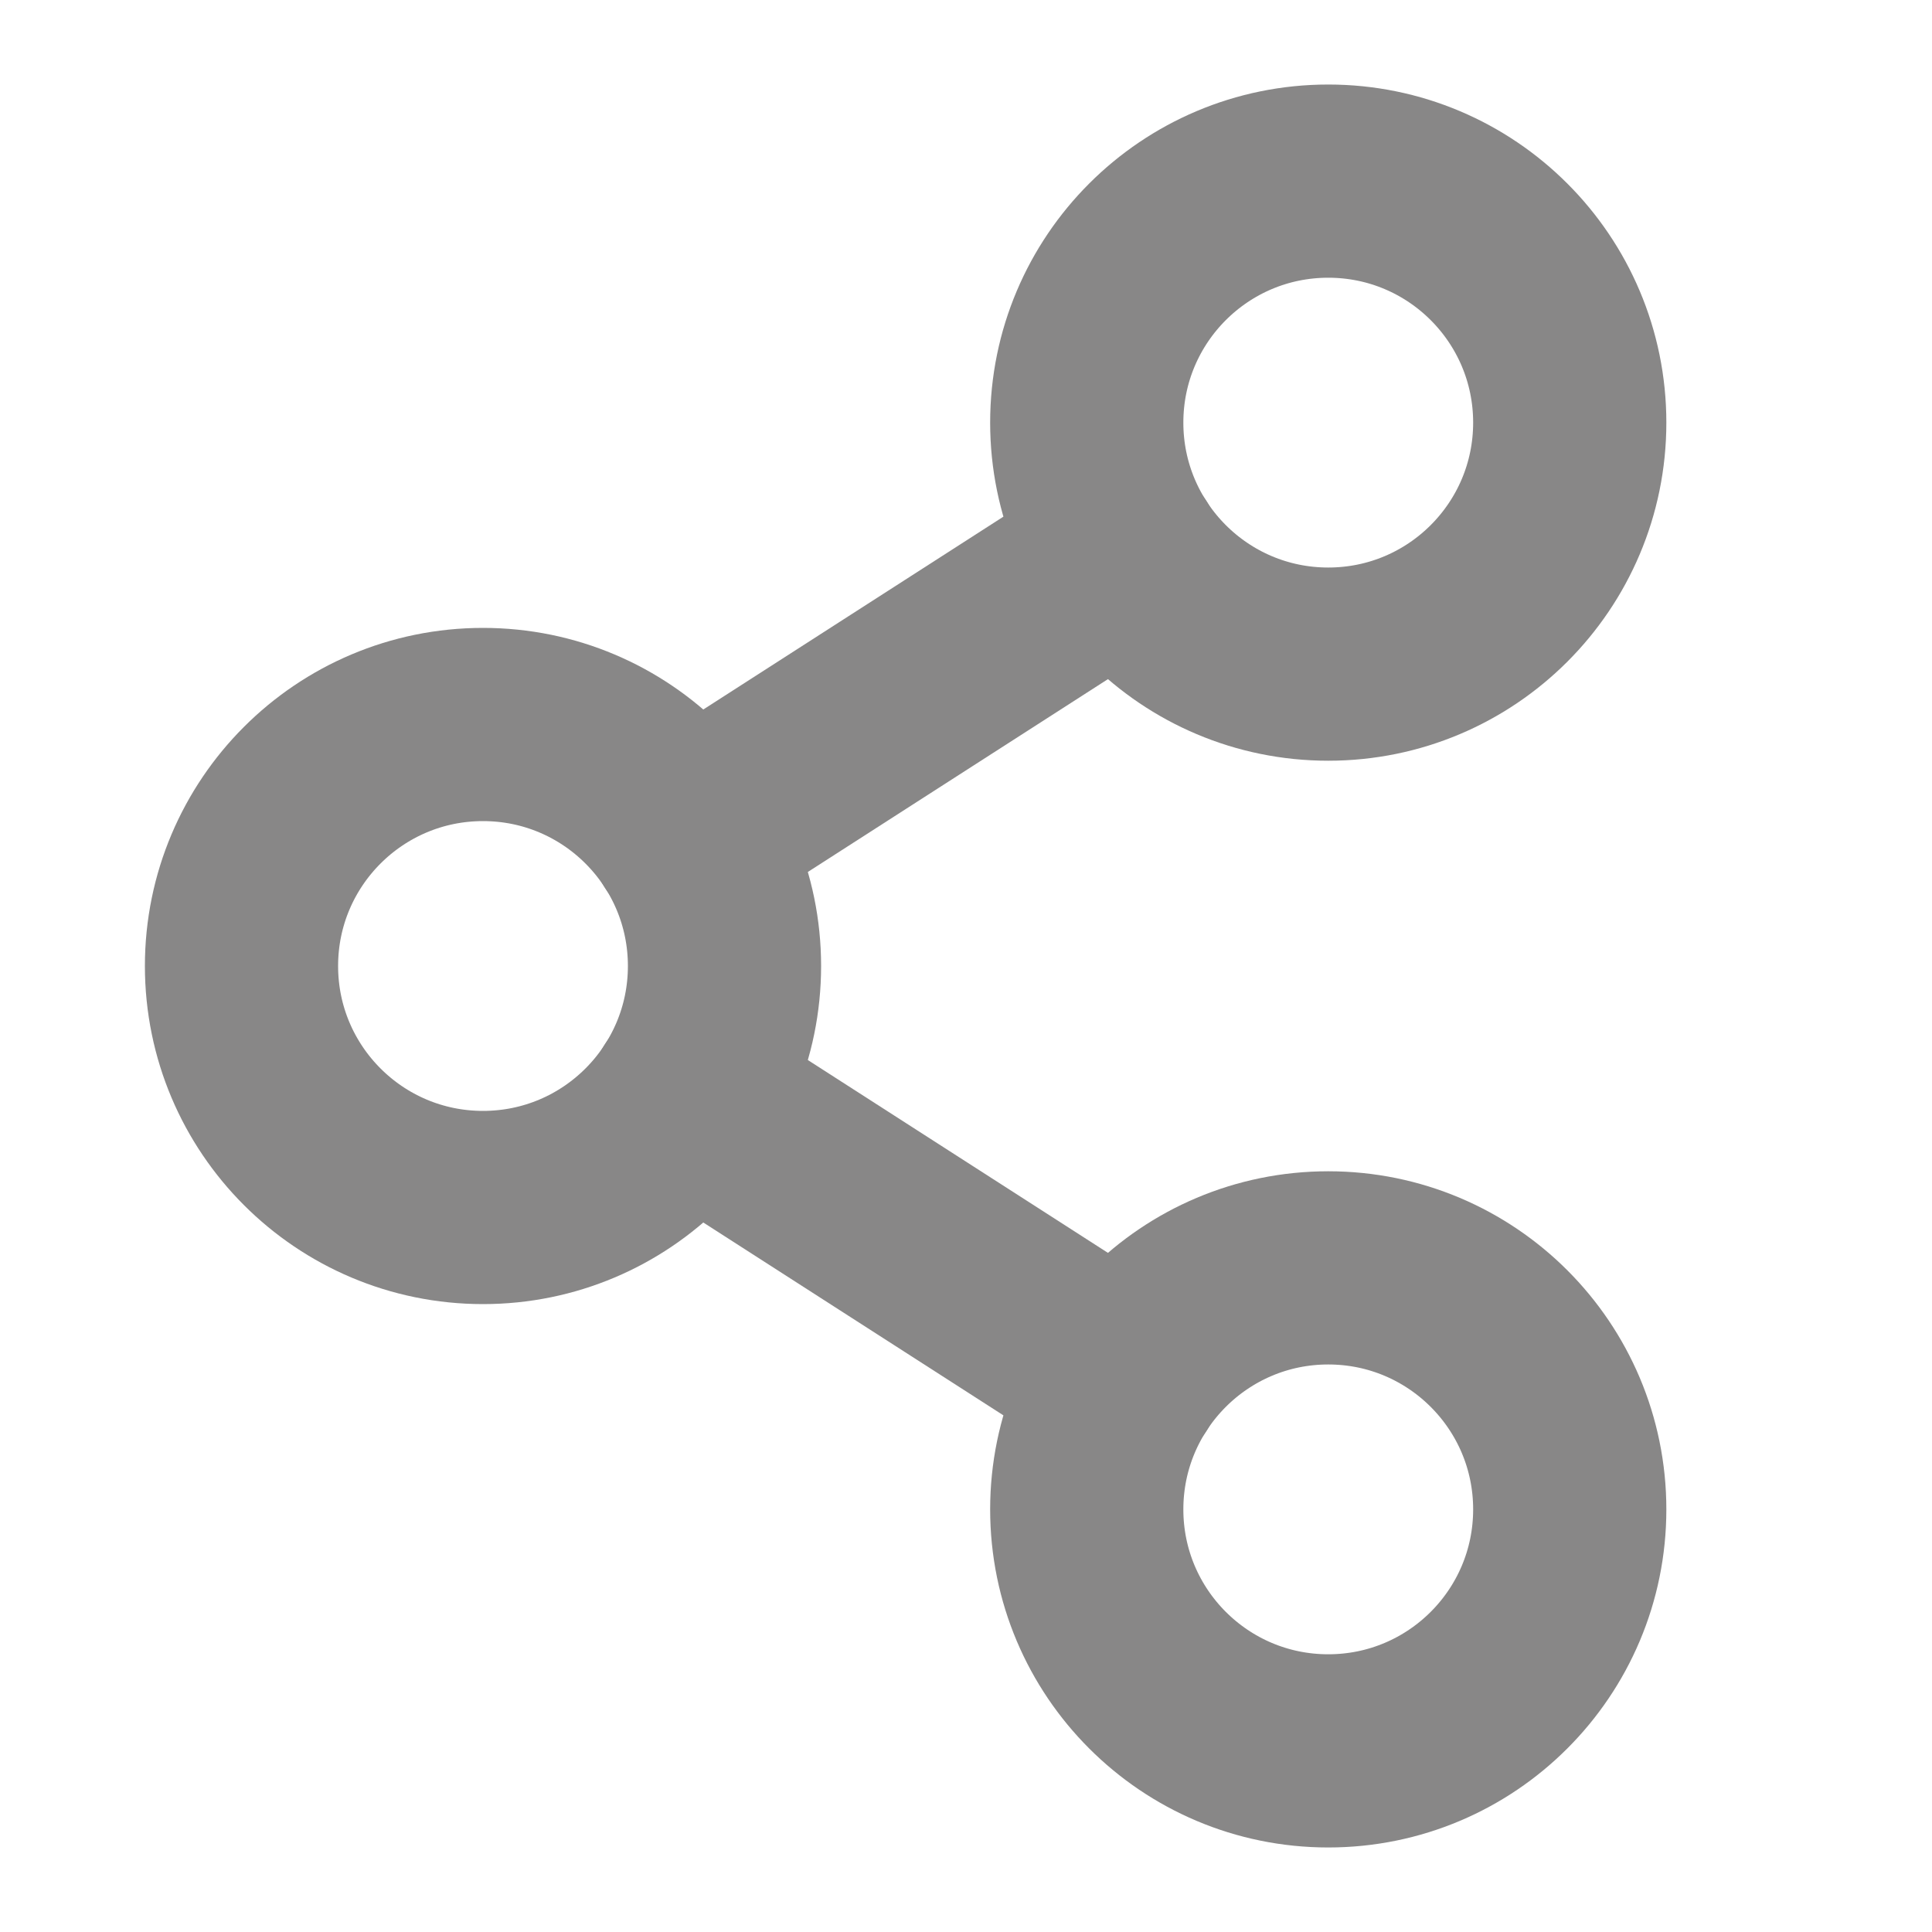 <svg width="20" height="20" viewBox="0 0 20 20" fill="none" xmlns="http://www.w3.org/2000/svg">
<g id="ShareNetwork">
<path id="Vector" d="M5 12.5C6.381 12.5 7.5 11.381 7.5 10C7.5 8.619 6.381 7.5 5 7.5C3.619 7.5 2.5 8.619 2.5 10C2.5 11.381 3.619 12.5 5 12.5Z" stroke="#888787" stroke-width="2" stroke-linecap="round" stroke-linejoin="round"/>
<path id="Vector_2" d="M13.75 18.125C15.131 18.125 16.25 17.006 16.25 15.625C16.25 14.244 15.131 13.125 13.75 13.125C12.369 13.125 11.25 14.244 11.25 15.625C11.25 17.006 12.369 18.125 13.75 18.125Z" stroke="#888787" stroke-width="2" stroke-linecap="round" stroke-linejoin="round"/>
<path id="Vector_3" d="M13.75 6.875C15.131 6.875 16.25 5.756 16.25 4.375C16.25 2.994 15.131 1.875 13.75 1.875C12.369 1.875 11.25 2.994 11.25 4.375C11.25 5.756 12.369 6.875 13.75 6.875Z" stroke="#888787" stroke-width="2" stroke-linecap="round" stroke-linejoin="round"/>
<path id="Vector_4" d="M11.648 5.727L7.102 8.648" stroke="#888787" stroke-width="2" stroke-linecap="round" stroke-linejoin="round"/>
<path id="Vector_5" d="M7.102 11.352L11.648 14.273" stroke="#888787" stroke-width="2" stroke-linecap="round" stroke-linejoin="round"/>
</g>
</svg>
